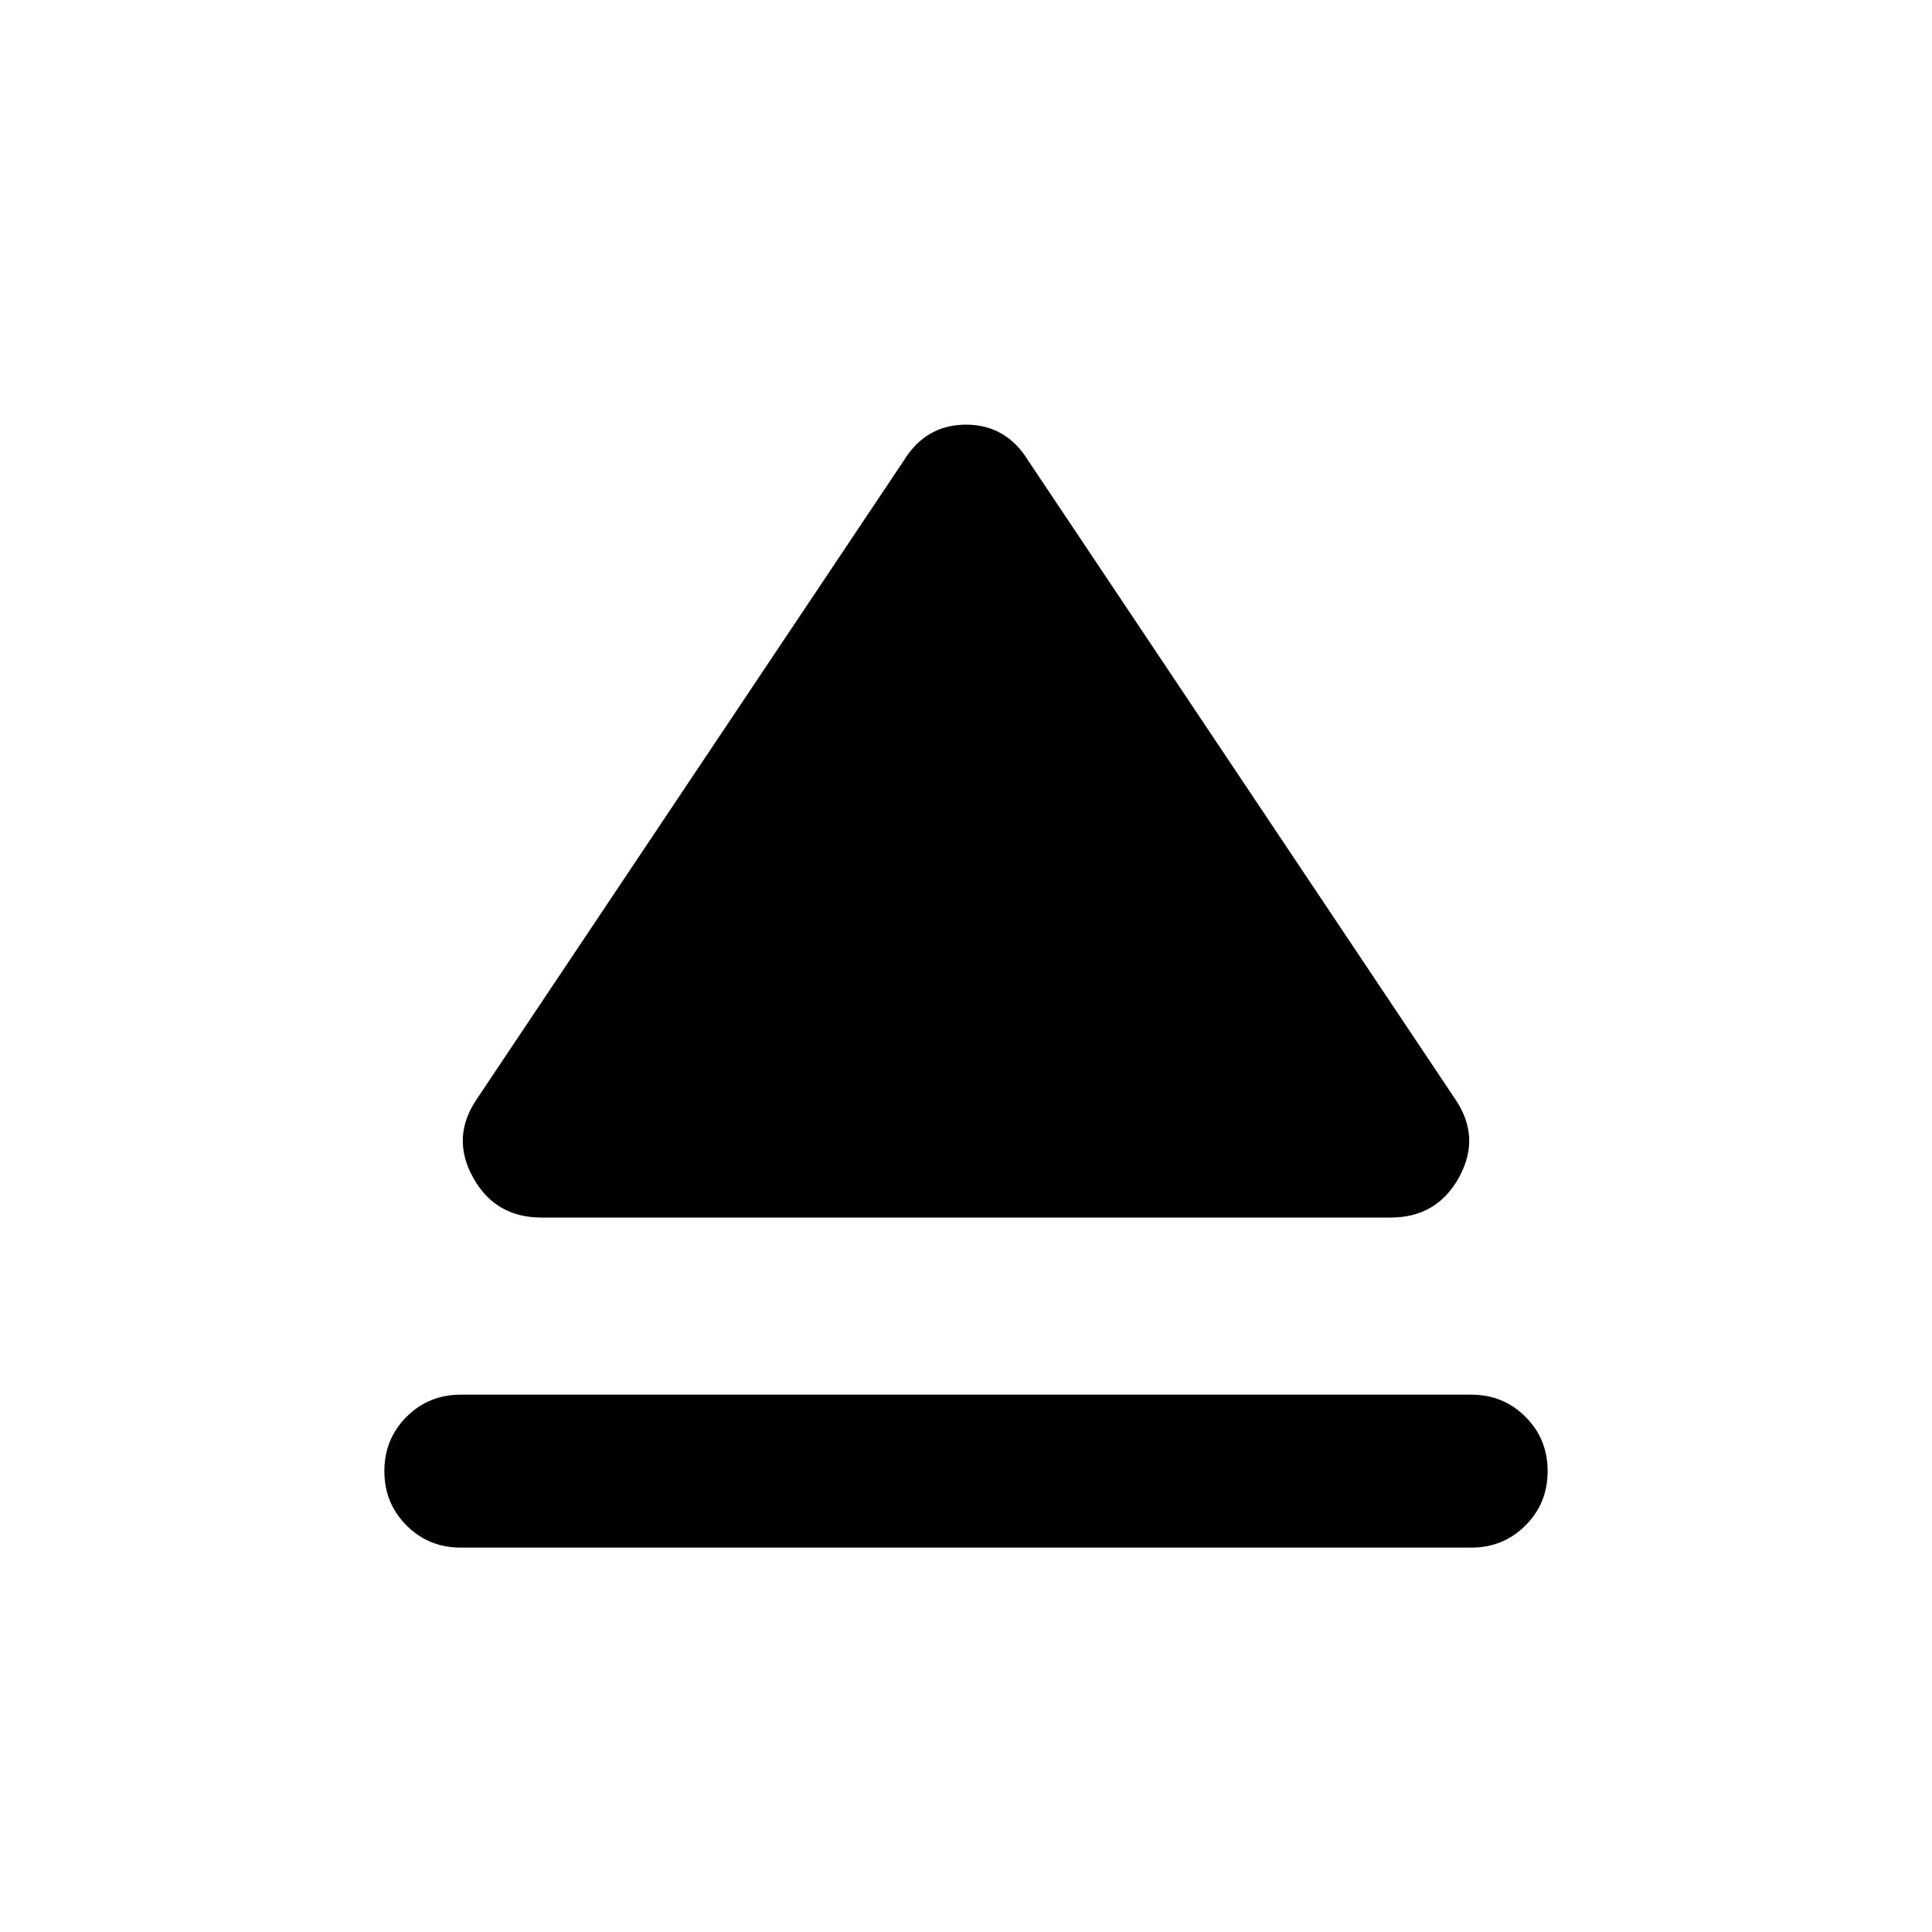 <svg xmlns="http://www.w3.org/2000/svg" height="40" width="40"><path d="M9.542 32.042q-.667 0-1.125-.459-.459-.458-.459-1.125 0-.666.459-1.125.458-.458 1.125-.458h20.916q.667 0 1.125.458.459.459.459 1.125 0 .667-.459 1.125-.458.459-1.125.459Zm1.666-6.834q-.958 0-1.416-.833-.459-.833.083-1.625l8.833-13.208q.459-.75 1.292-.75t1.292.75l8.833 13.208q.542.792.083 1.625-.458.833-1.416.833Z"/></svg>
